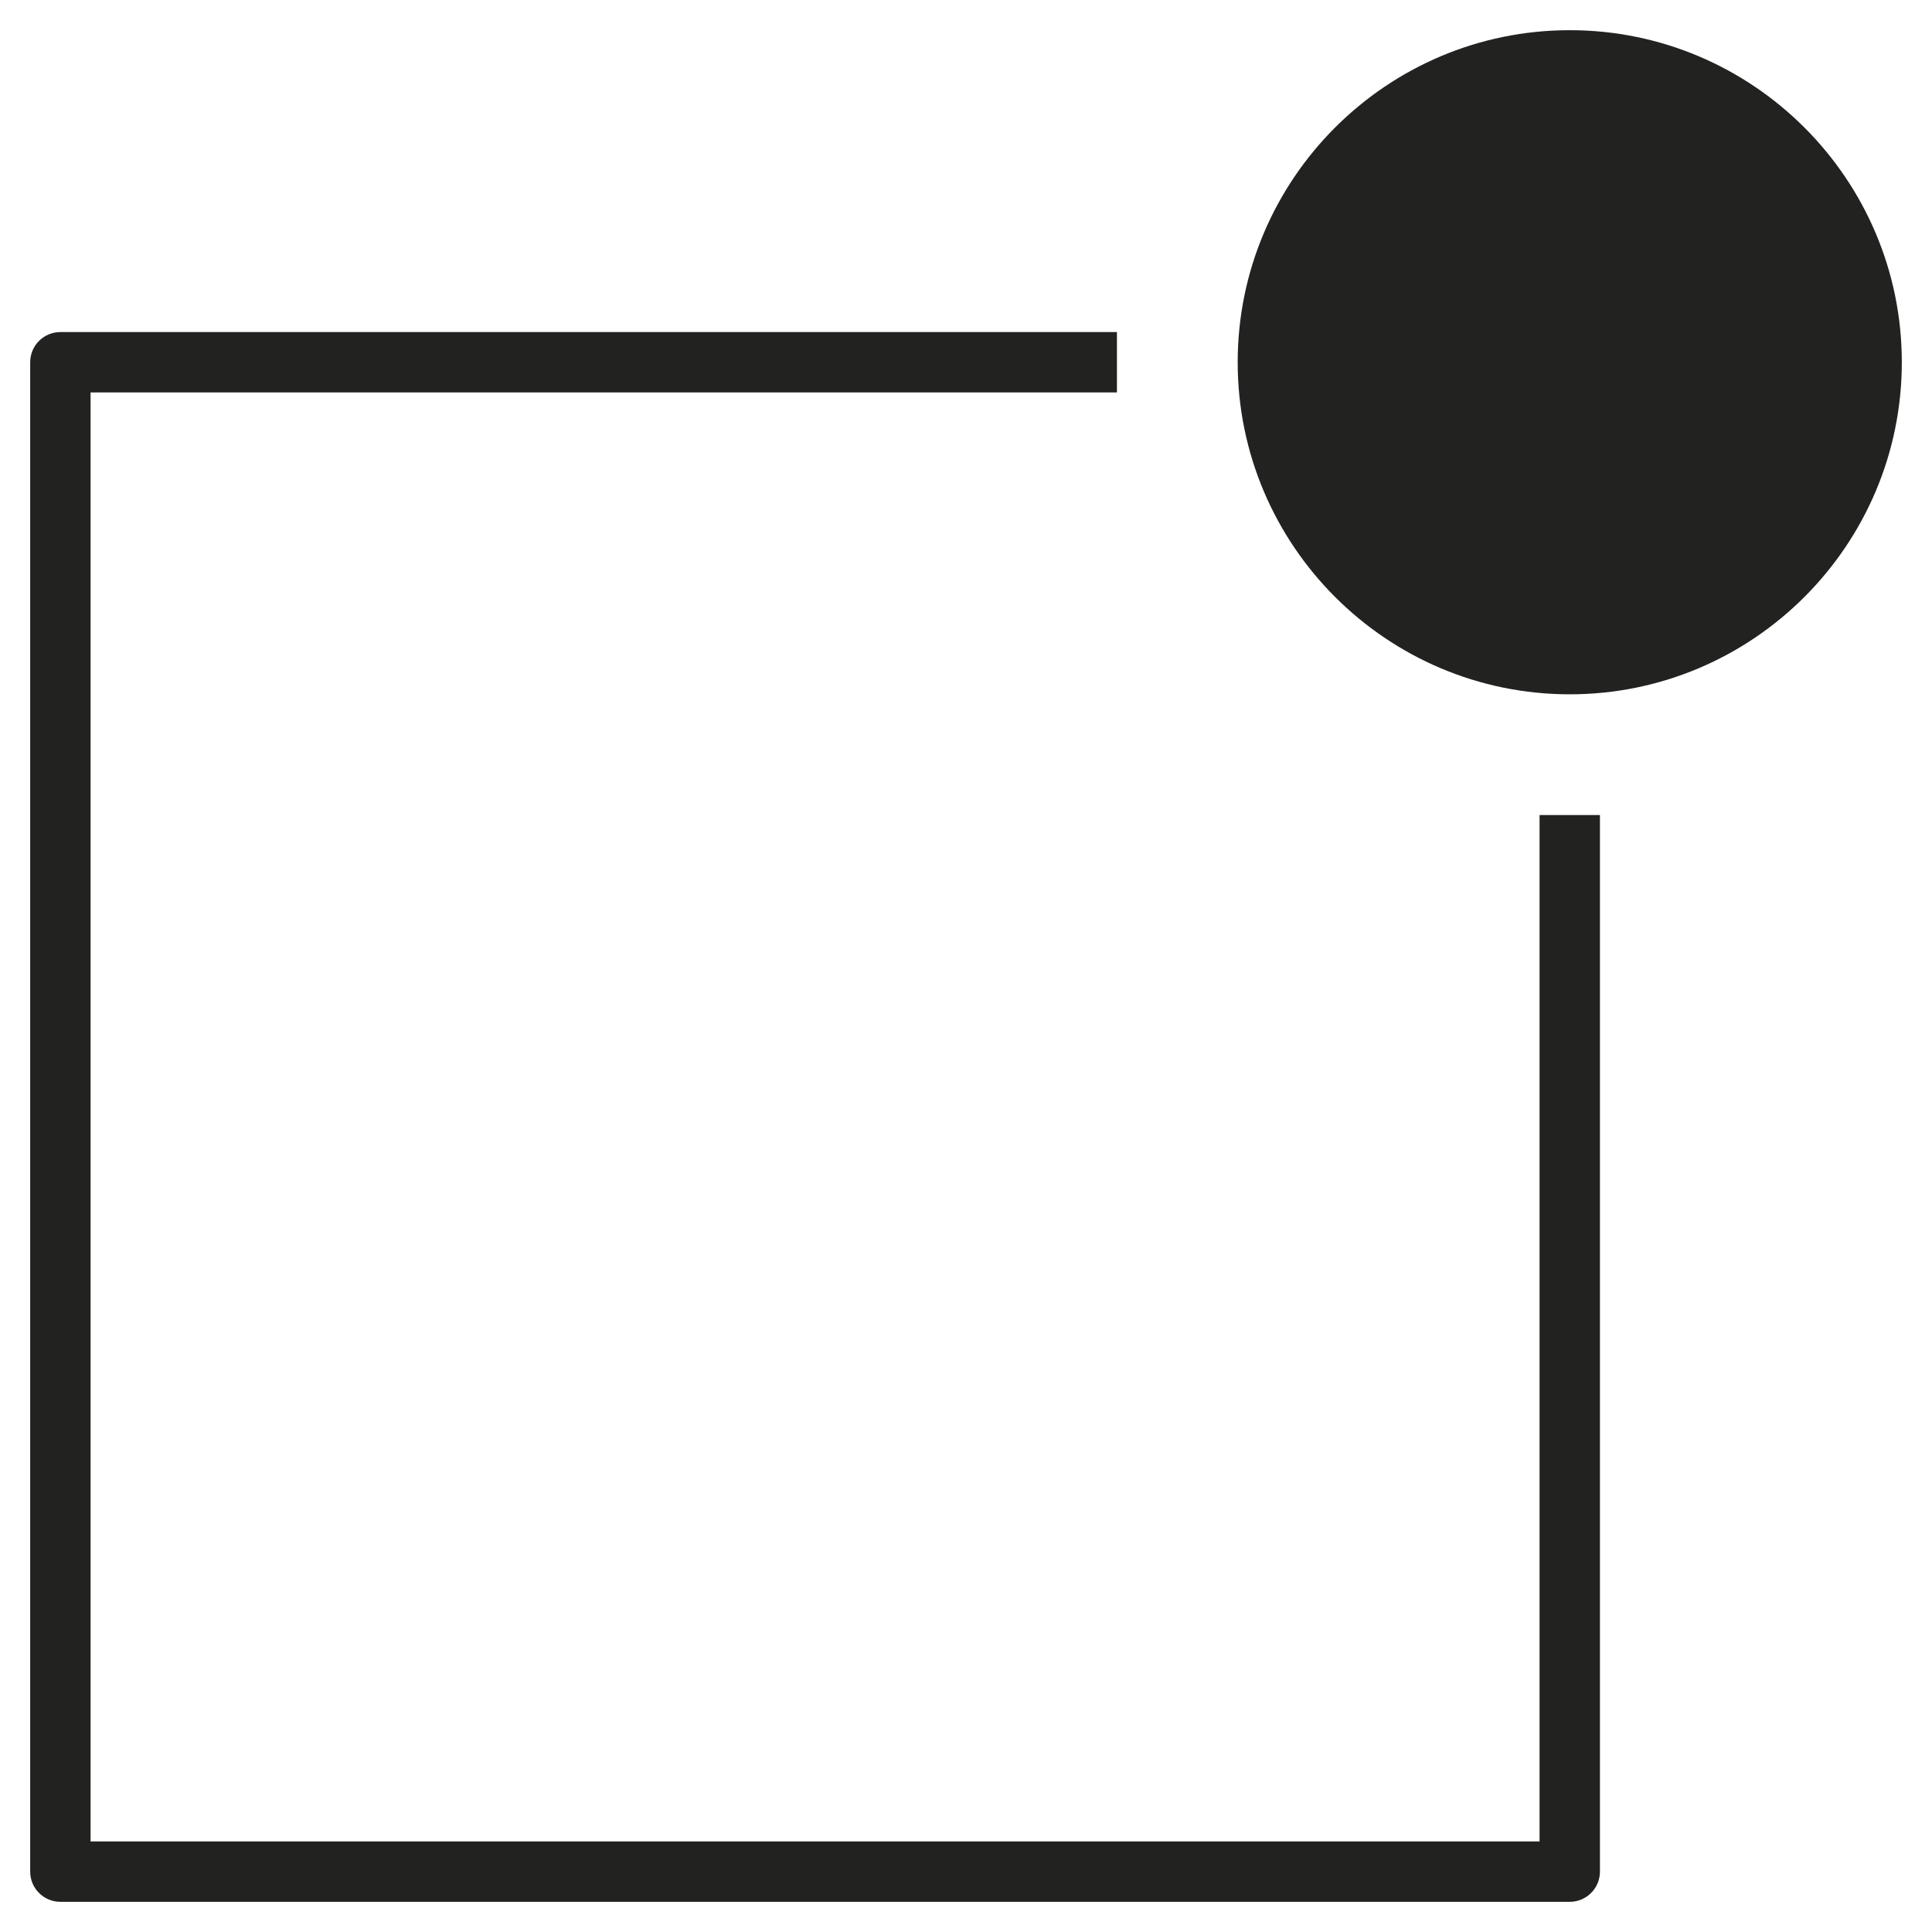 <?xml version="1.0" encoding="utf-8"?>
<!-- Generator: Adobe Illustrator 19.2.1, SVG Export Plug-In . SVG Version: 6.00 Build 0)  -->
<!DOCTYPE svg PUBLIC "-//W3C//DTD SVG 1.1//EN" "http://www.w3.org/Graphics/SVG/1.1/DTD/svg11.dtd">
<svg version="1.1" id="Layer_1" xmlns="http://www.w3.org/2000/svg" xmlns:xlink="http://www.w3.org/1999/xlink" x="0px" y="0px"
	 width="64px" height="64px" viewBox="0 0 64 64" enable-background="new 0 0 64 64" xml:space="preserve">
<path fill="#222221" d="M2,63h50c0.553,0,1-0.448,1-1V27h-2v34H3V13h34v-2H2c-0.553,0-1,0.448-1,1v50C1,62.552,1.447,63,2,63z"/>
<path fill="#222221" d="M52,23c6.066,0,11-4.935,11-11S58.066,1,52,1S41,5.935,41,12S45.934,23,52,23z"/>
</svg>
